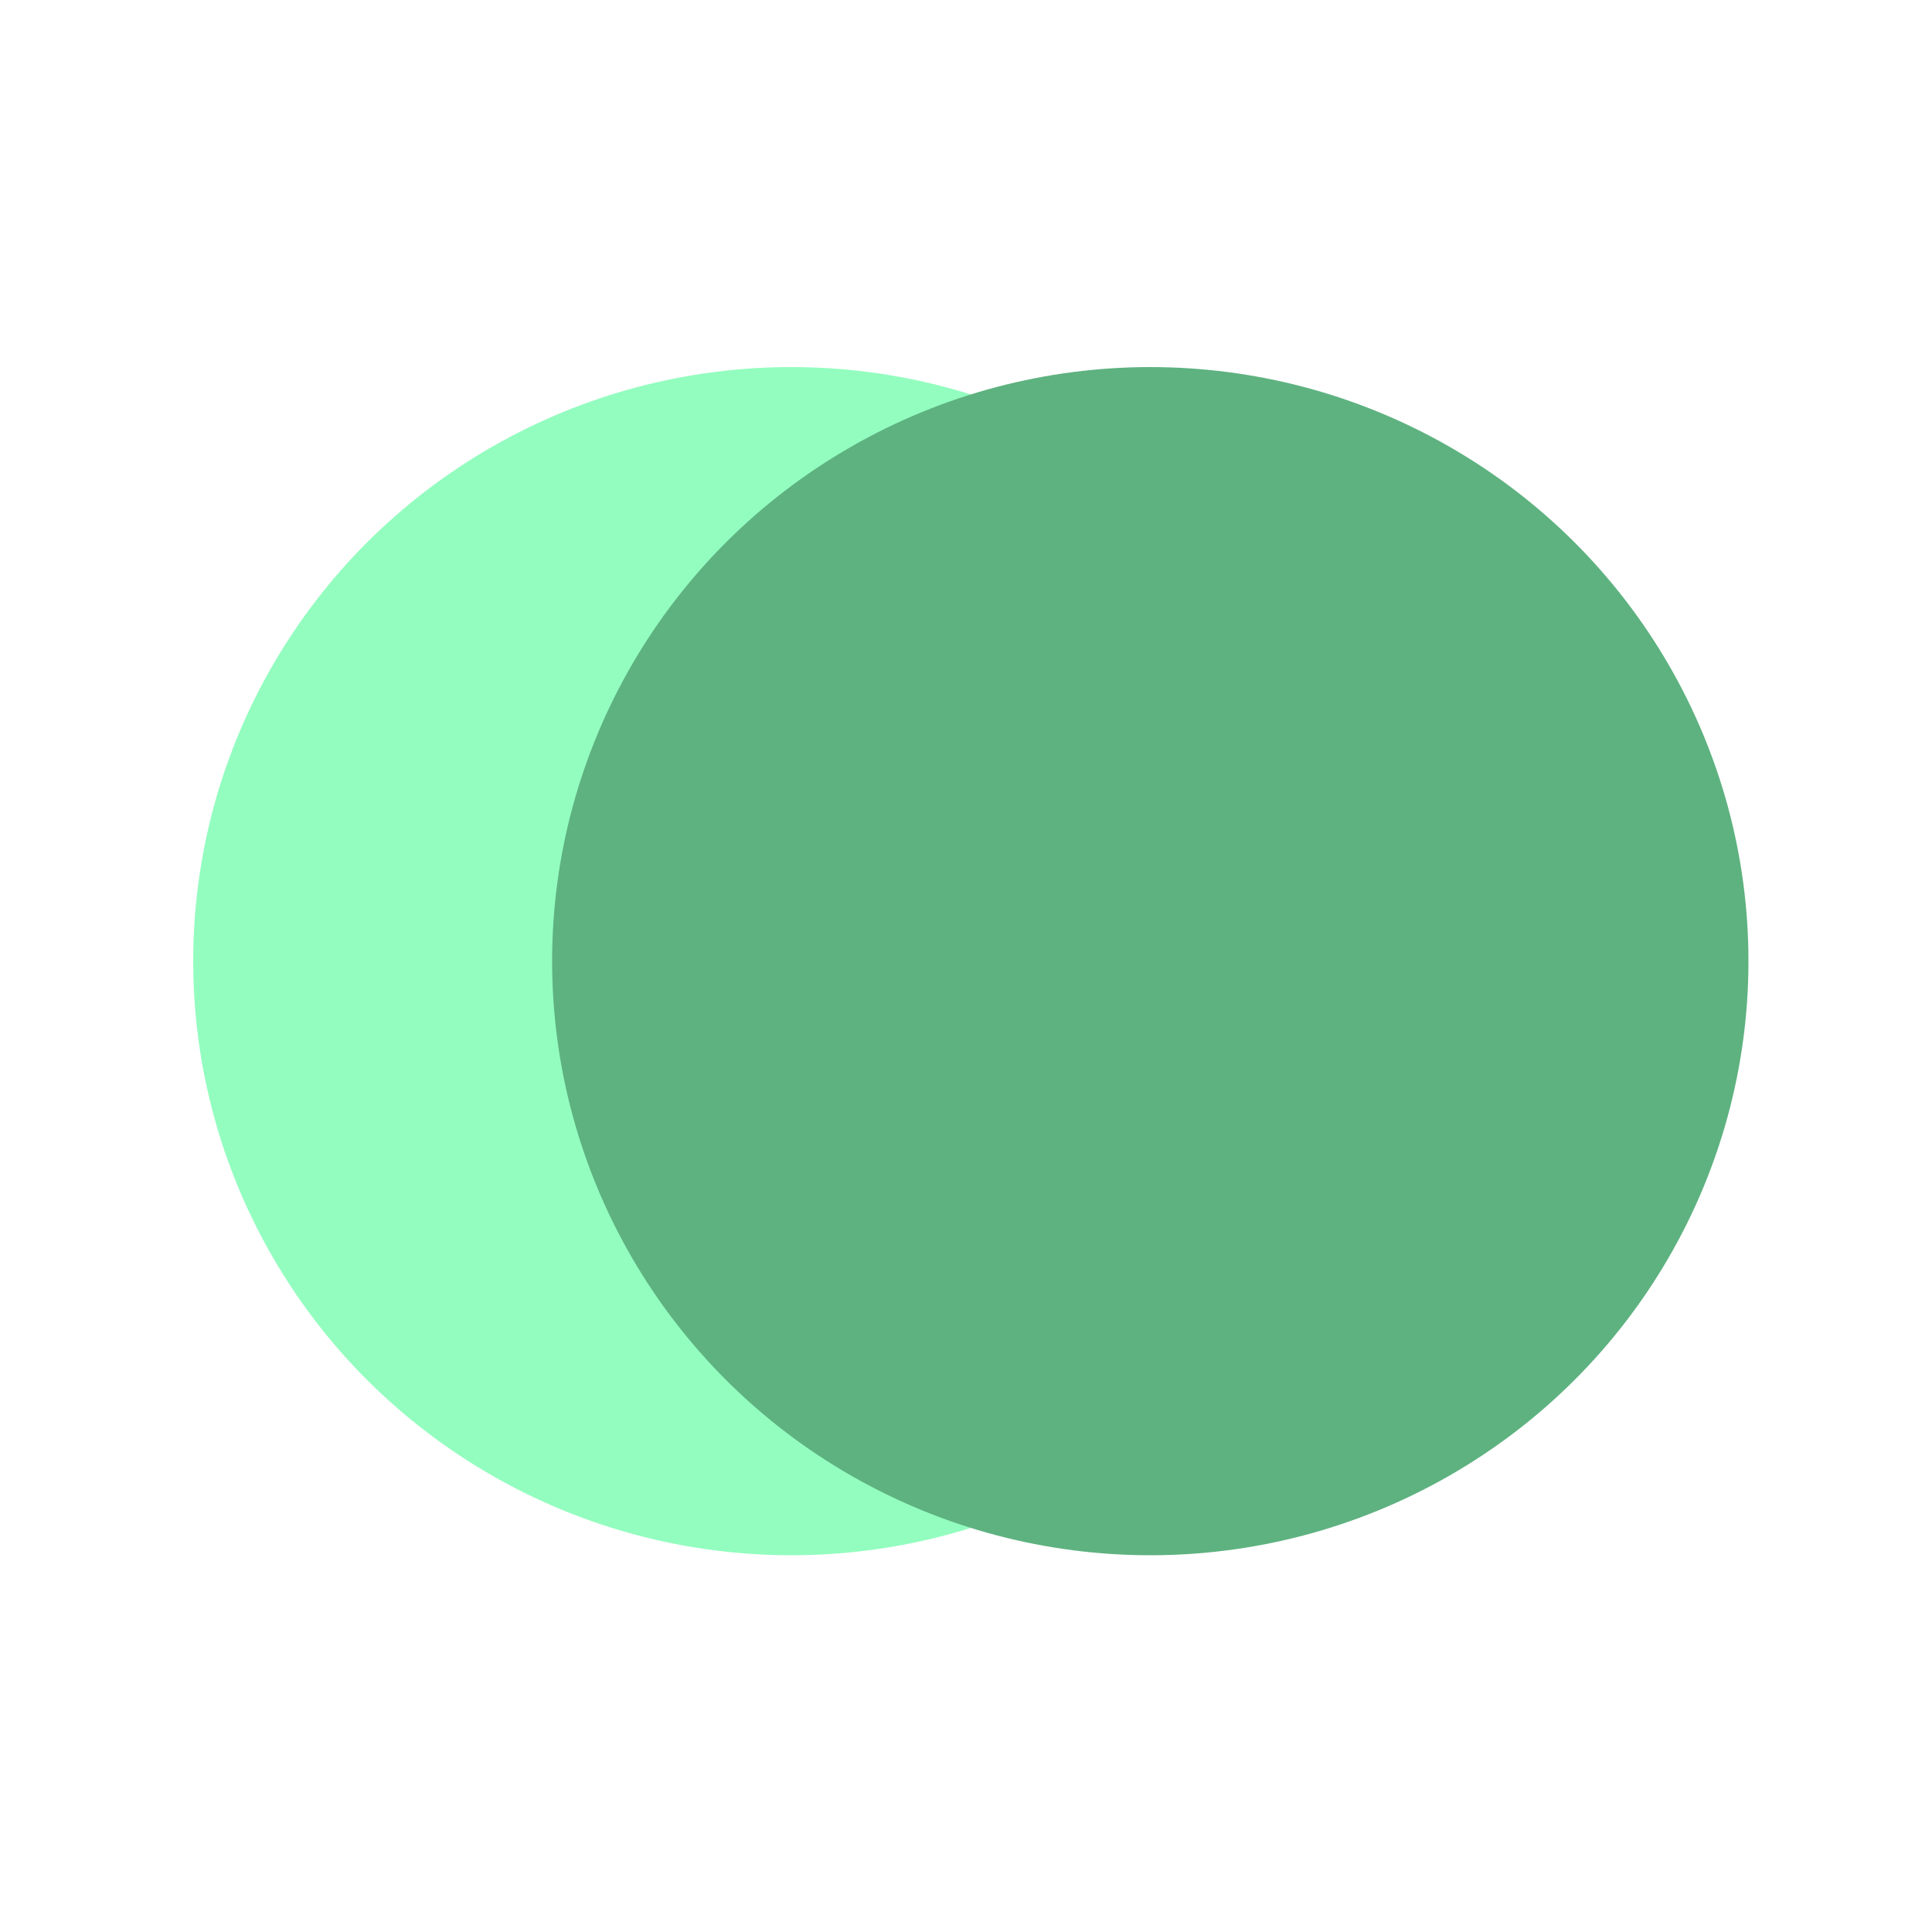 <svg xmlns="http://www.w3.org/2000/svg" width="200" height="200" viewBox="0 0 200 200">
  <g fill="none" fill-rule="evenodd">
    <rect width="200" height="200"/>
    <g transform="translate(20 38)">
      <ellipse cx="61.923" cy="61.5" fill="#93FDBF" rx="61.923" ry="61.5"/>
      <ellipse cx="99.077" cy="61.5" fill="#5EB280" rx="61.923" ry="61.5"/>
    </g>
  </g>
</svg>
